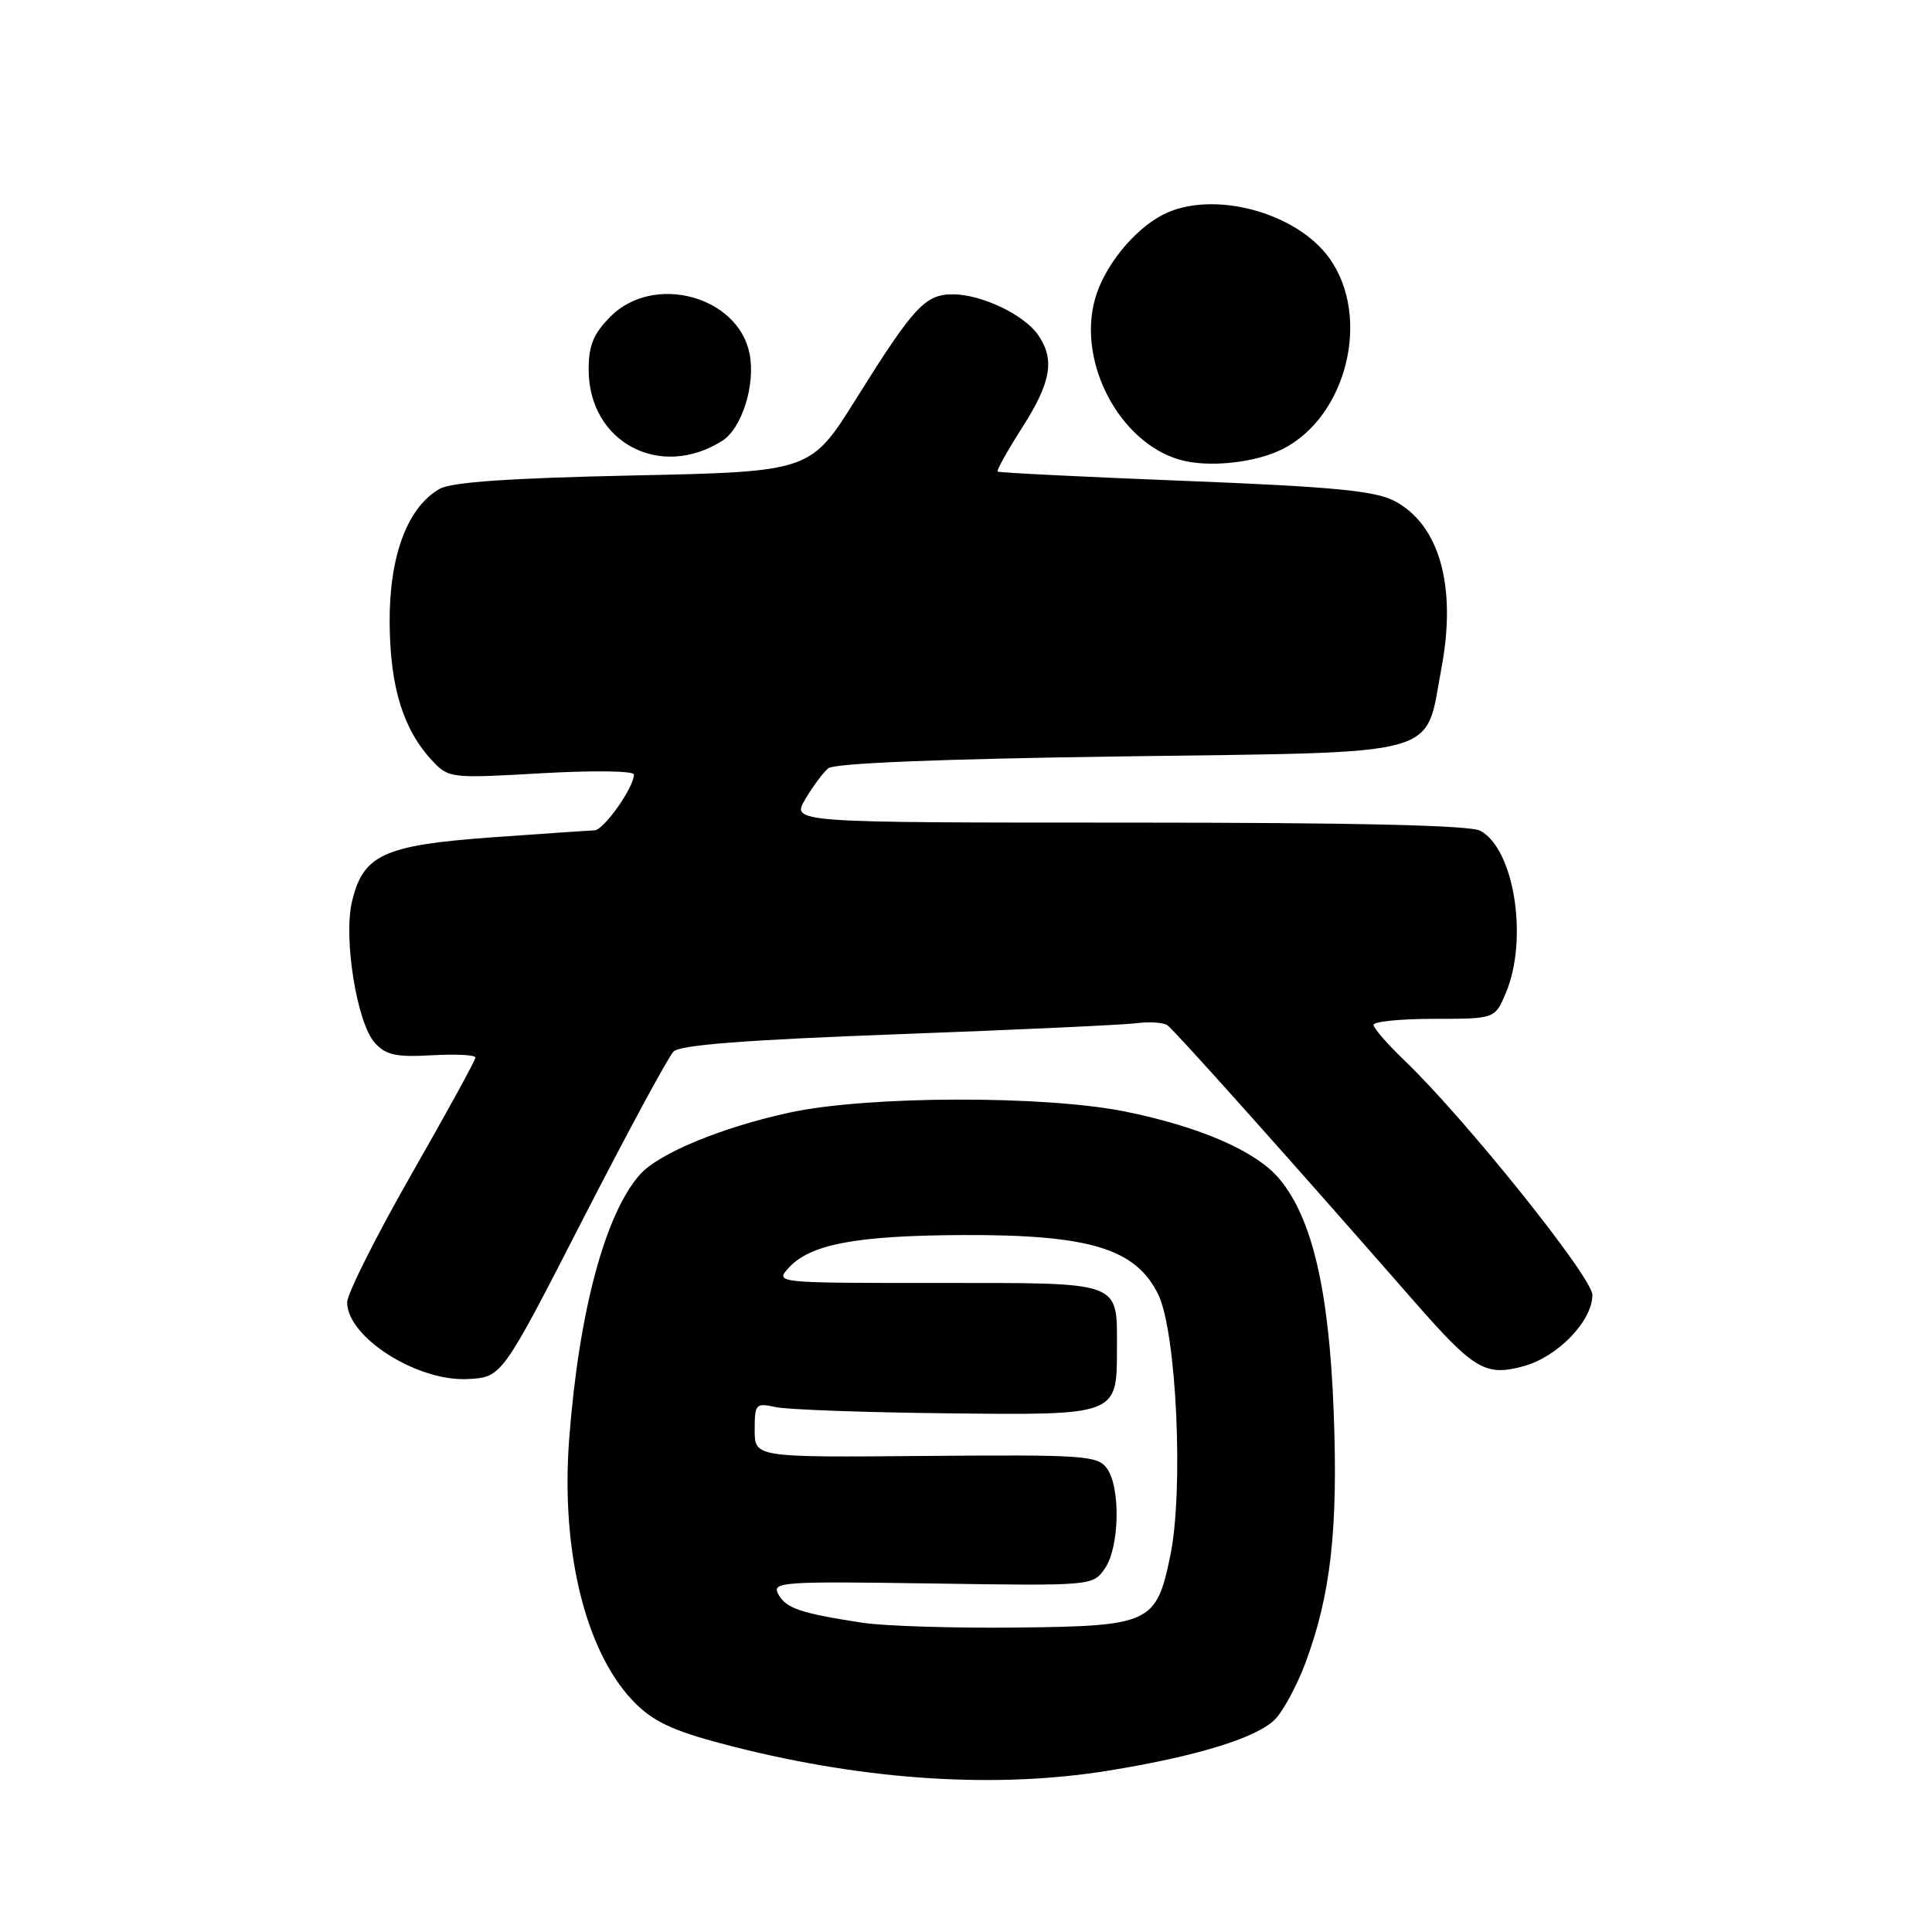 <?xml version="1.0" encoding="UTF-8" standalone="no"?>
<!DOCTYPE svg PUBLIC "-//W3C//DTD SVG 1.1//EN" "http://www.w3.org/Graphics/SVG/1.1/DTD/svg11.dtd" >
<svg xmlns="http://www.w3.org/2000/svg" xmlns:xlink="http://www.w3.org/1999/xlink" version="1.1" viewBox="0 0 256 256">
 <g >
 <path fill="currentColor"
d=" M 147.00 234.60 C 158.82 232.67 166.73 230.21 169.04 227.73 C 170.11 226.57 171.88 223.27 172.96 220.39 C 176.33 211.37 177.32 202.65 176.72 187.05 C 176.11 170.94 173.87 161.38 169.50 156.18 C 166.43 152.54 159.10 149.33 149.16 147.30 C 138.45 145.12 114.95 145.18 104.63 147.42 C 95.61 149.38 87.28 152.83 84.79 155.64 C 80.17 160.85 76.69 173.88 75.42 190.67 C 74.27 205.84 77.73 219.44 84.37 225.88 C 86.91 228.33 89.71 229.55 97.26 231.46 C 114.92 235.94 132.13 237.03 147.00 234.60 Z  M 77.25 161.53 C 83.17 150.00 88.57 140.01 89.25 139.33 C 90.13 138.46 98.97 137.78 119.00 137.04 C 134.68 136.46 148.89 135.80 150.59 135.58 C 152.28 135.36 154.12 135.48 154.67 135.84 C 155.56 136.43 170.65 153.31 187.35 172.40 C 195.32 181.50 196.82 182.40 201.84 181.04 C 206.38 179.82 211.00 175.05 211.00 171.58 C 211.00 169.26 194.11 148.18 186.13 140.55 C 183.86 138.37 182.00 136.24 182.00 135.80 C 182.00 135.36 185.62 135.00 190.05 135.00 C 198.10 135.00 198.10 135.00 199.55 131.53 C 202.53 124.40 200.64 112.49 196.15 110.08 C 194.79 109.35 179.56 109.00 149.51 109.00 C 104.89 109.00 104.89 109.00 106.69 105.92 C 107.69 104.23 109.06 102.38 109.75 101.80 C 110.55 101.13 124.65 100.56 148.54 100.23 C 191.91 99.62 188.74 100.50 191.01 88.47 C 193.04 77.66 190.72 69.46 184.73 66.36 C 182.15 65.03 176.56 64.49 157.00 63.72 C 143.53 63.19 132.36 62.63 132.19 62.49 C 132.02 62.34 133.49 59.72 135.44 56.66 C 139.30 50.63 139.81 47.61 137.53 44.35 C 135.65 41.67 130.03 39.00 126.25 39.00 C 122.59 39.00 121.08 40.63 113.45 52.83 C 107.40 62.50 107.40 62.50 83.95 63.00 C 67.51 63.35 59.83 63.88 58.25 64.78 C 53.98 67.22 51.58 73.65 51.63 82.50 C 51.69 91.08 53.42 96.68 57.30 100.82 C 59.45 103.12 59.75 103.15 71.75 102.46 C 78.57 102.07 84.00 102.14 84.00 102.63 C 83.99 104.36 80.00 110.00 78.76 110.03 C 78.07 110.05 71.91 110.47 65.08 110.96 C 50.84 112.00 48.10 113.26 46.64 119.47 C 45.48 124.35 47.30 135.57 49.67 138.19 C 51.13 139.80 52.49 140.10 57.23 139.83 C 60.40 139.65 63.00 139.78 63.00 140.13 C 63.00 140.48 59.18 147.45 54.50 155.63 C 49.83 163.81 46.01 171.43 46.00 172.56 C 45.99 177.18 55.28 183.09 62.00 182.73 C 66.50 182.50 66.50 182.50 77.25 161.53 Z  M 170.00 59.48 C 178.48 55.15 181.70 42.00 176.17 34.24 C 171.76 28.05 160.54 25.12 154.07 28.46 C 150.18 30.48 146.27 35.35 145.08 39.67 C 142.77 48.03 148.31 58.56 156.26 60.90 C 159.98 62.01 166.36 61.35 170.00 59.48 Z  M 95.70 58.41 C 98.31 56.76 100.14 50.94 99.32 46.86 C 97.79 39.21 86.63 36.22 80.92 41.92 C 78.64 44.21 78.00 45.75 78.00 48.96 C 78.00 58.59 87.45 63.63 95.70 58.41 Z  M 114.26 215.02 C 106.09 213.77 104.13 213.11 103.13 211.24 C 102.25 209.61 103.52 209.52 123.49 209.82 C 144.73 210.14 144.79 210.13 146.39 207.85 C 148.35 205.05 148.51 197.08 146.66 194.55 C 145.43 192.87 143.59 192.74 122.66 192.92 C 100.00 193.12 100.00 193.12 100.00 189.48 C 100.00 186.03 100.14 185.87 102.75 186.44 C 104.26 186.78 114.42 187.15 125.33 187.27 C 148.09 187.53 148.00 187.57 148.00 178.74 C 148.00 169.65 148.94 170.00 124.31 170.00 C 102.74 170.00 102.69 170.00 104.50 168.00 C 107.34 164.87 113.42 163.72 127.50 163.65 C 144.35 163.58 150.48 165.43 153.46 171.50 C 155.90 176.47 156.87 197.48 155.06 206.19 C 153.21 215.10 152.42 215.47 134.65 215.66 C 126.32 215.75 117.14 215.46 114.26 215.02 Z "/>
</g>
</svg>